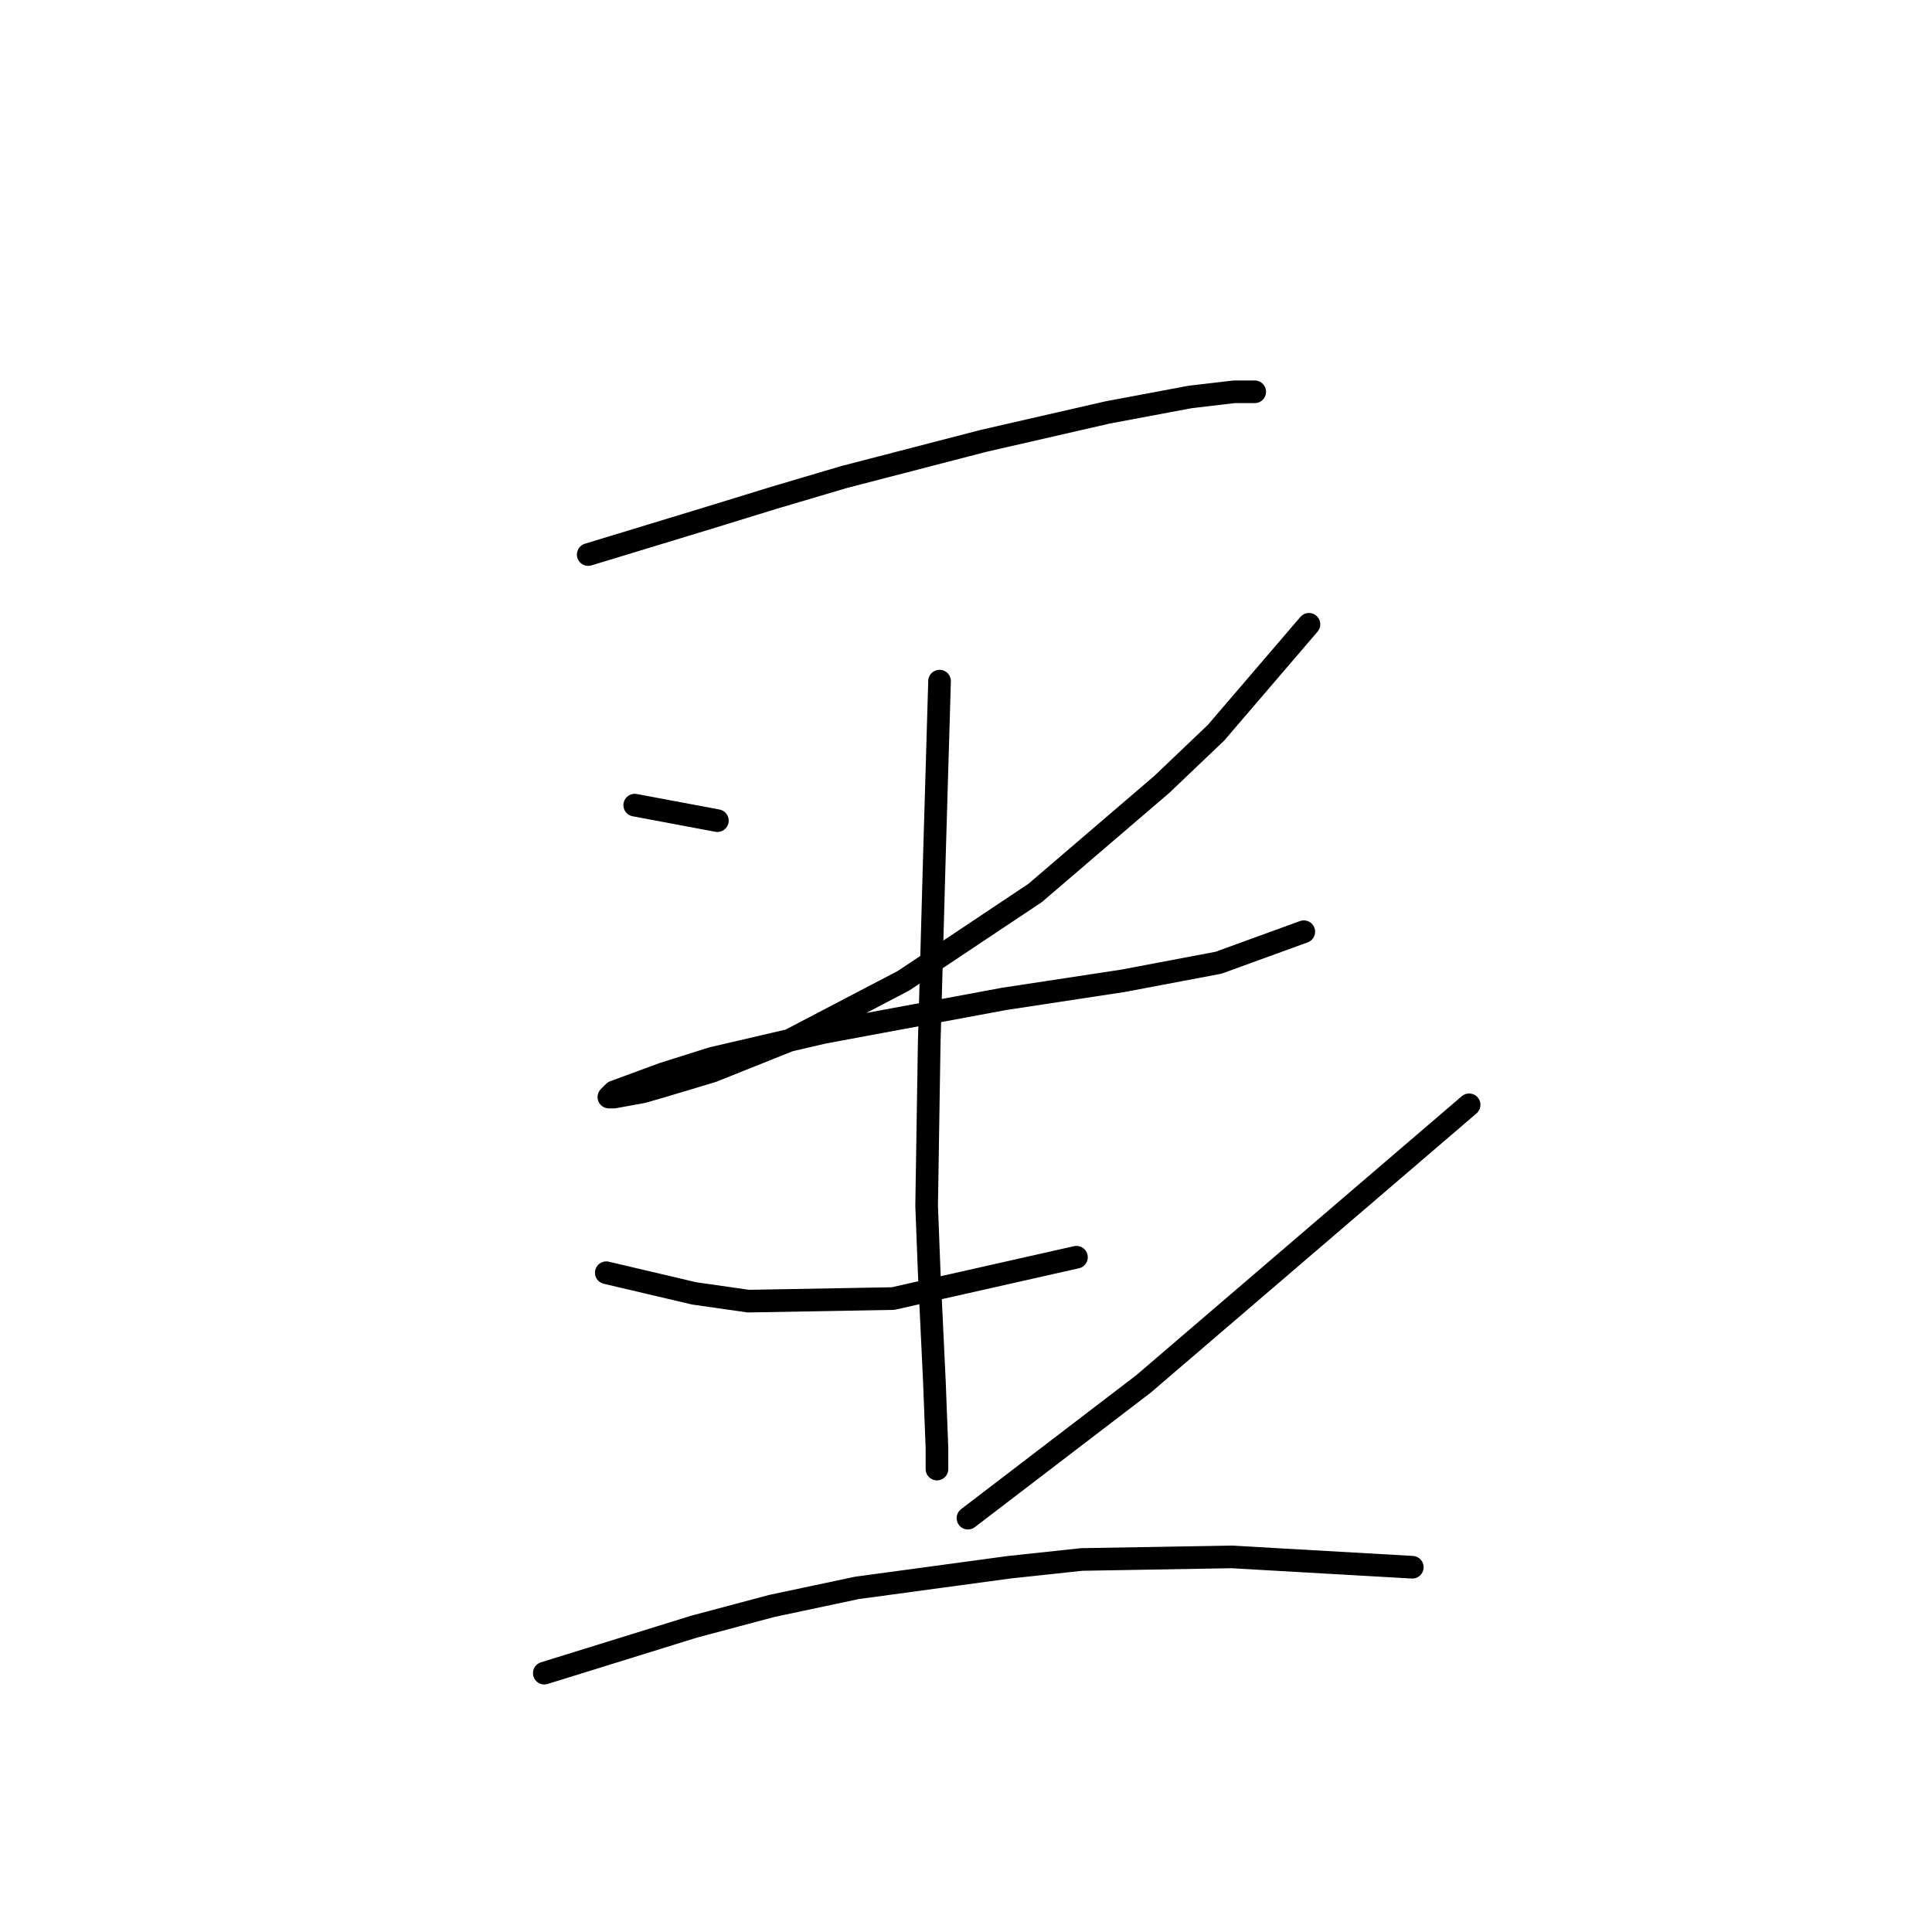 <?xml version="1.0" standalone="no"?>
    <svg width="256" height="256" xmlns="http://www.w3.org/2000/svg" version="1.1">
    <polyline stroke="black" stroke-width="3" stroke-linecap="round" fill="transparent" stroke-linejoin="round" points="77.941 73.481 85.814 71.085 93.687 68.689 102.587 65.95 111.83 63.212 130.314 58.419 146.745 54.654 157.699 52.6 163.518 51.915 166.257 51.915 166.257 51.915 " />
        <polyline stroke="black" stroke-width="3" stroke-linecap="round" fill="transparent" stroke-linejoin="round" points="84.103 106.685 89.58 107.712 95.057 108.739 95.057 108.739 " />
        <polyline stroke="black" stroke-width="3" stroke-linecap="round" fill="transparent" stroke-linejoin="round" points="173.445 82.723 167.284 89.912 161.122 97.1 153.934 103.946 137.16 118.323 119.703 129.962 104.641 137.835 94.372 141.942 87.526 143.996 85.13 144.681 81.364 145.366 80.68 145.366 81.364 144.681 87.868 142.285 94.372 140.231 109.091 136.808 133.053 132.358 148.799 129.962 161.464 127.566 172.76 123.458 172.76 123.458 " />
        <polyline stroke="black" stroke-width="3" stroke-linecap="round" fill="transparent" stroke-linejoin="round" points="124.495 90.254 124.153 101.892 123.81 113.531 123.468 125.854 123.126 138.177 122.784 159.742 123.126 168.643 123.81 183.019 124.153 191.919 124.153 194.658 124.153 194.658 " />
        <polyline stroke="black" stroke-width="3" stroke-linecap="round" fill="transparent" stroke-linejoin="round" points="80.337 168.643 86.157 170.012 91.976 171.381 99.164 172.408 118.333 172.066 142.637 166.589 142.637 166.589 " />
        <polyline stroke="black" stroke-width="3" stroke-linecap="round" fill="transparent" stroke-linejoin="round" points="194.668 146.393 173.103 164.877 151.537 183.362 128.26 201.162 128.26 201.162 " />
        <polyline stroke="black" stroke-width="3" stroke-linecap="round" fill="transparent" stroke-linejoin="round" points="72.122 221.7 82.049 218.619 91.976 215.539 102.245 212.8 113.541 210.404 133.737 207.666 143.322 206.639 163.176 206.296 187.137 207.666 187.137 207.666 " />
        </svg>